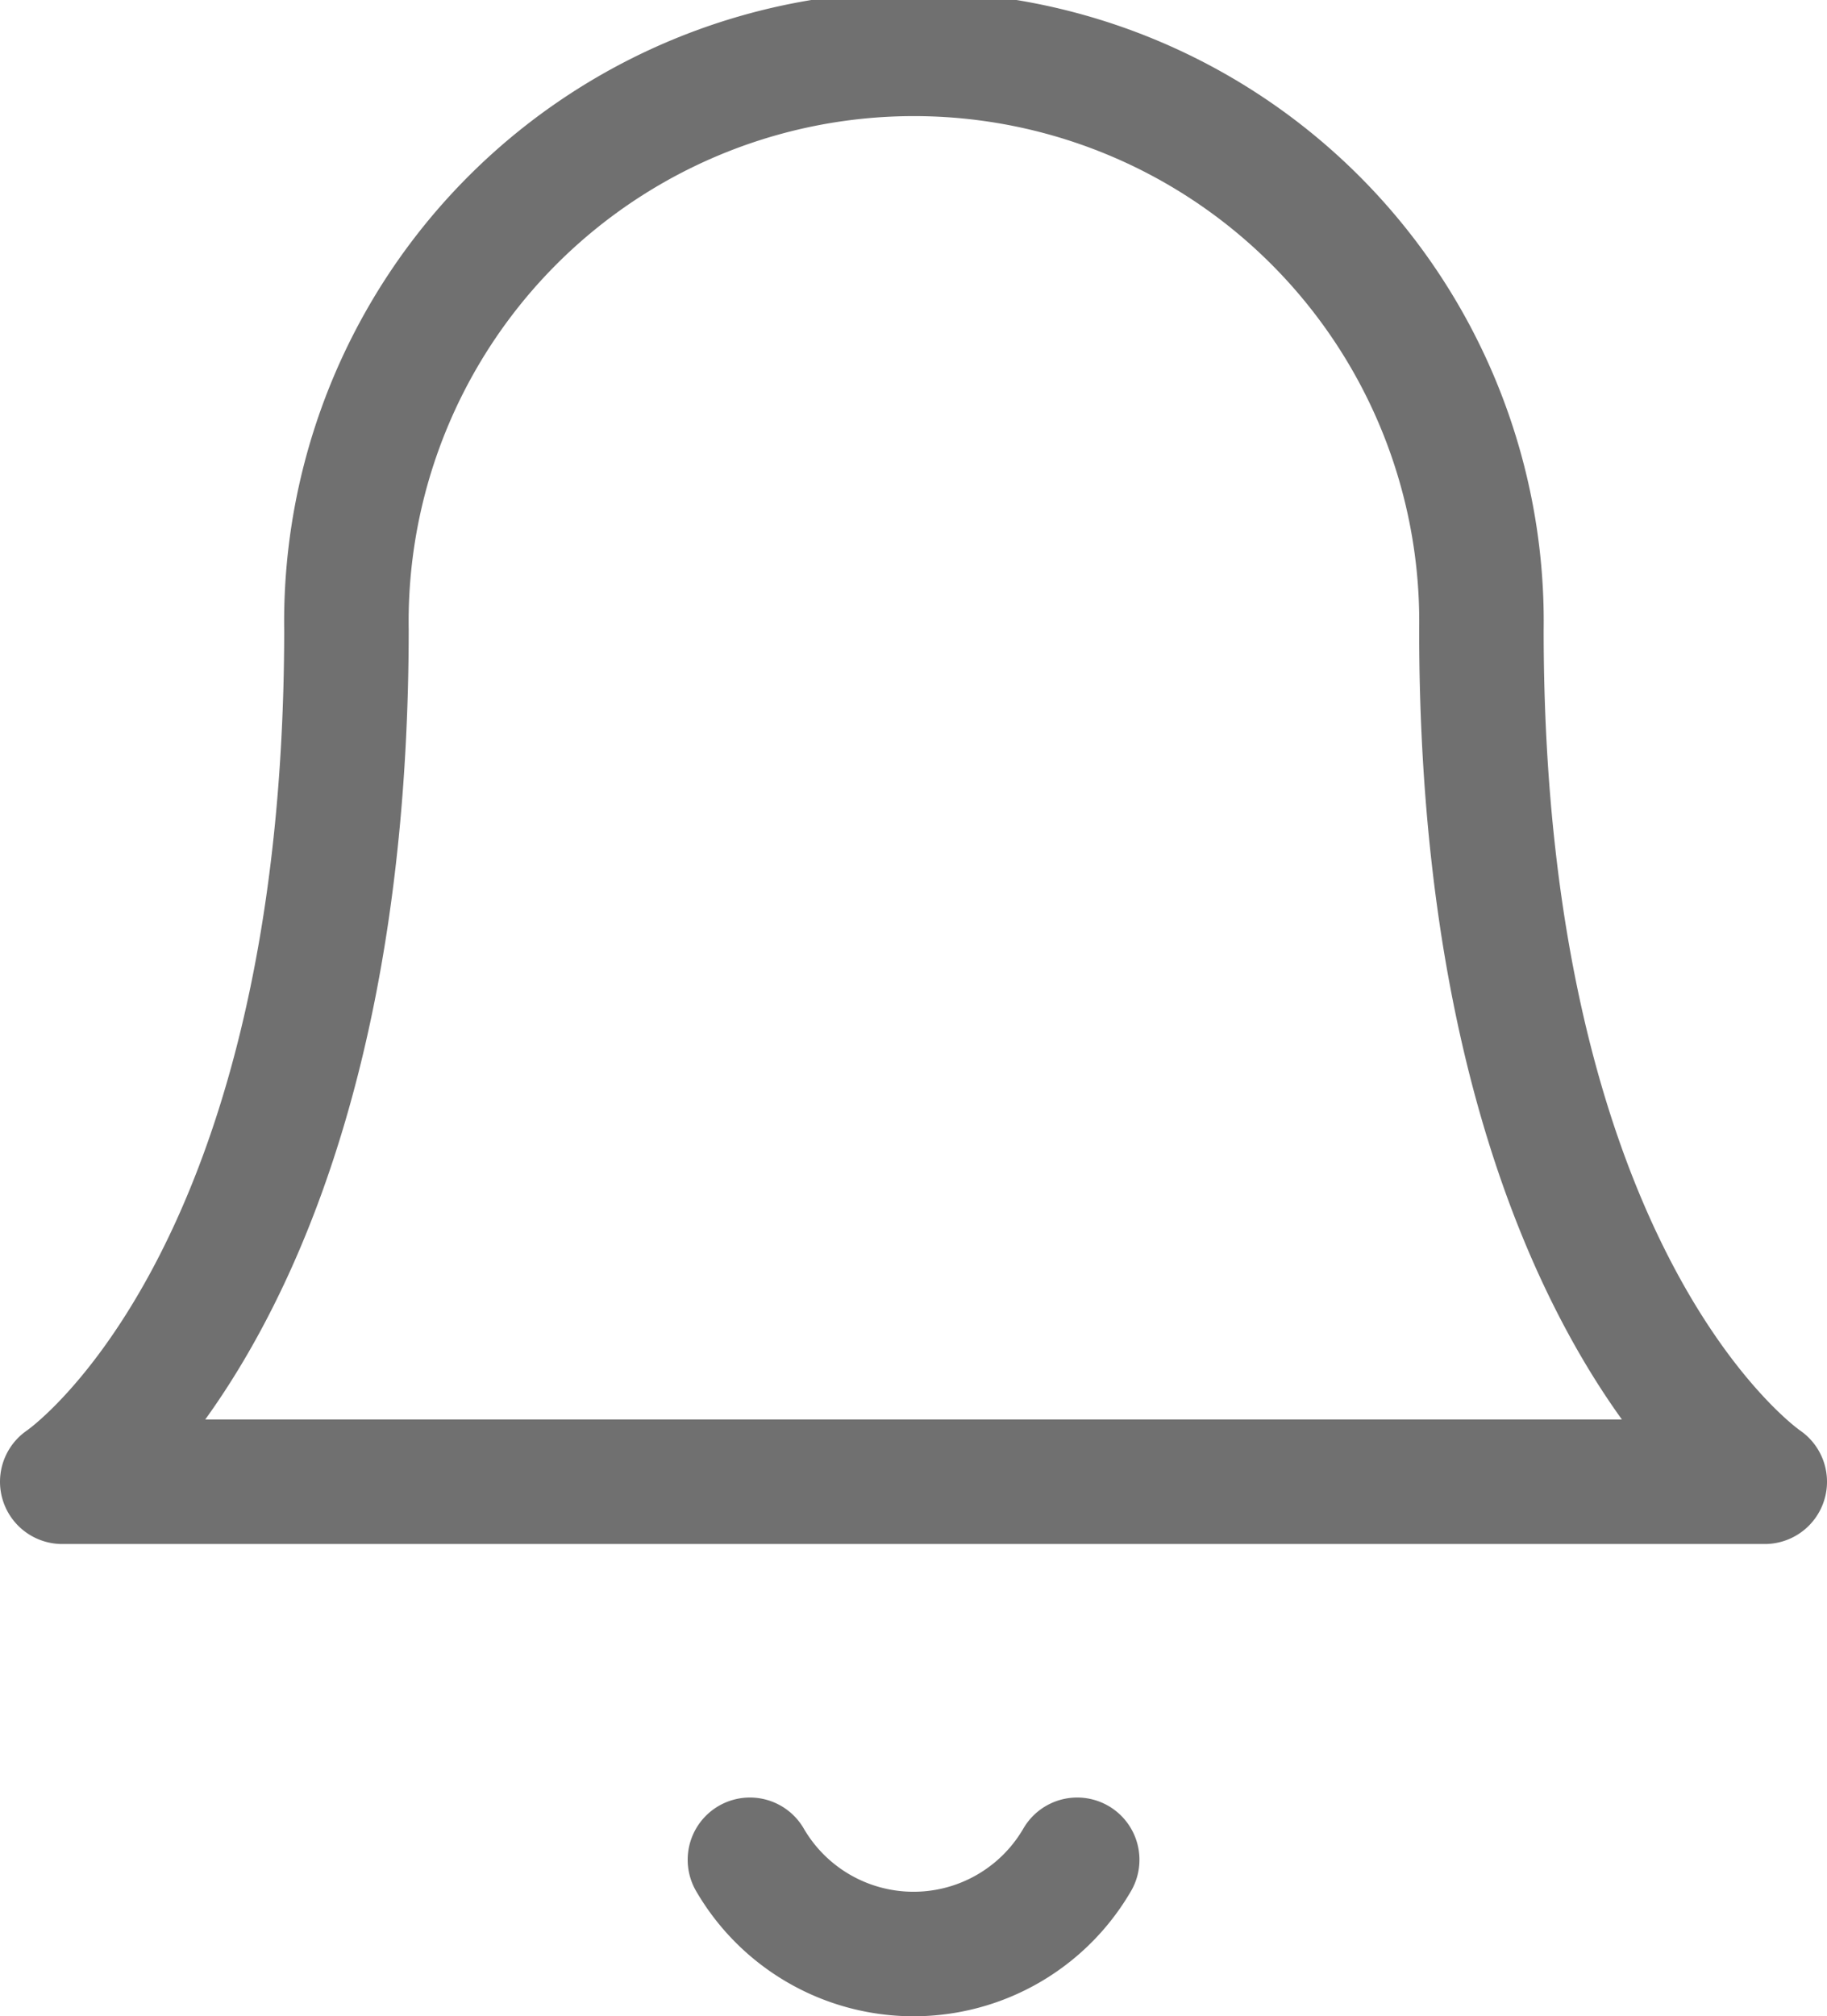 <svg xmlns="http://www.w3.org/2000/svg" width="14.676" height="16.193" viewBox="0 0 14.676 16.193">
  <g id="Icon_feather-bell" data-name="Icon feather-bell" transform="translate(0.5 0.5)">
    <path id="Path_18" data-name="Path 18" d="M15.9,7.559a4.559,4.559,0,1,0-9.117,0C6.779,12.877,4.5,14.4,4.5,14.4H18.176S15.9,12.877,15.9,7.559" transform="translate(-4.5 -3)" fill="none" stroke="#707070" stroke-linecap="round" stroke-linejoin="round" stroke-width="1"/>
    <path id="Path_19" data-name="Path 19" d="M18.034,31.5a1.52,1.52,0,0,1-2.629,0" transform="translate(-9.881 -17.064)" fill="none" stroke="#707070" stroke-linecap="round" stroke-linejoin="round" stroke-width="1"/>
  </g>
</svg>
